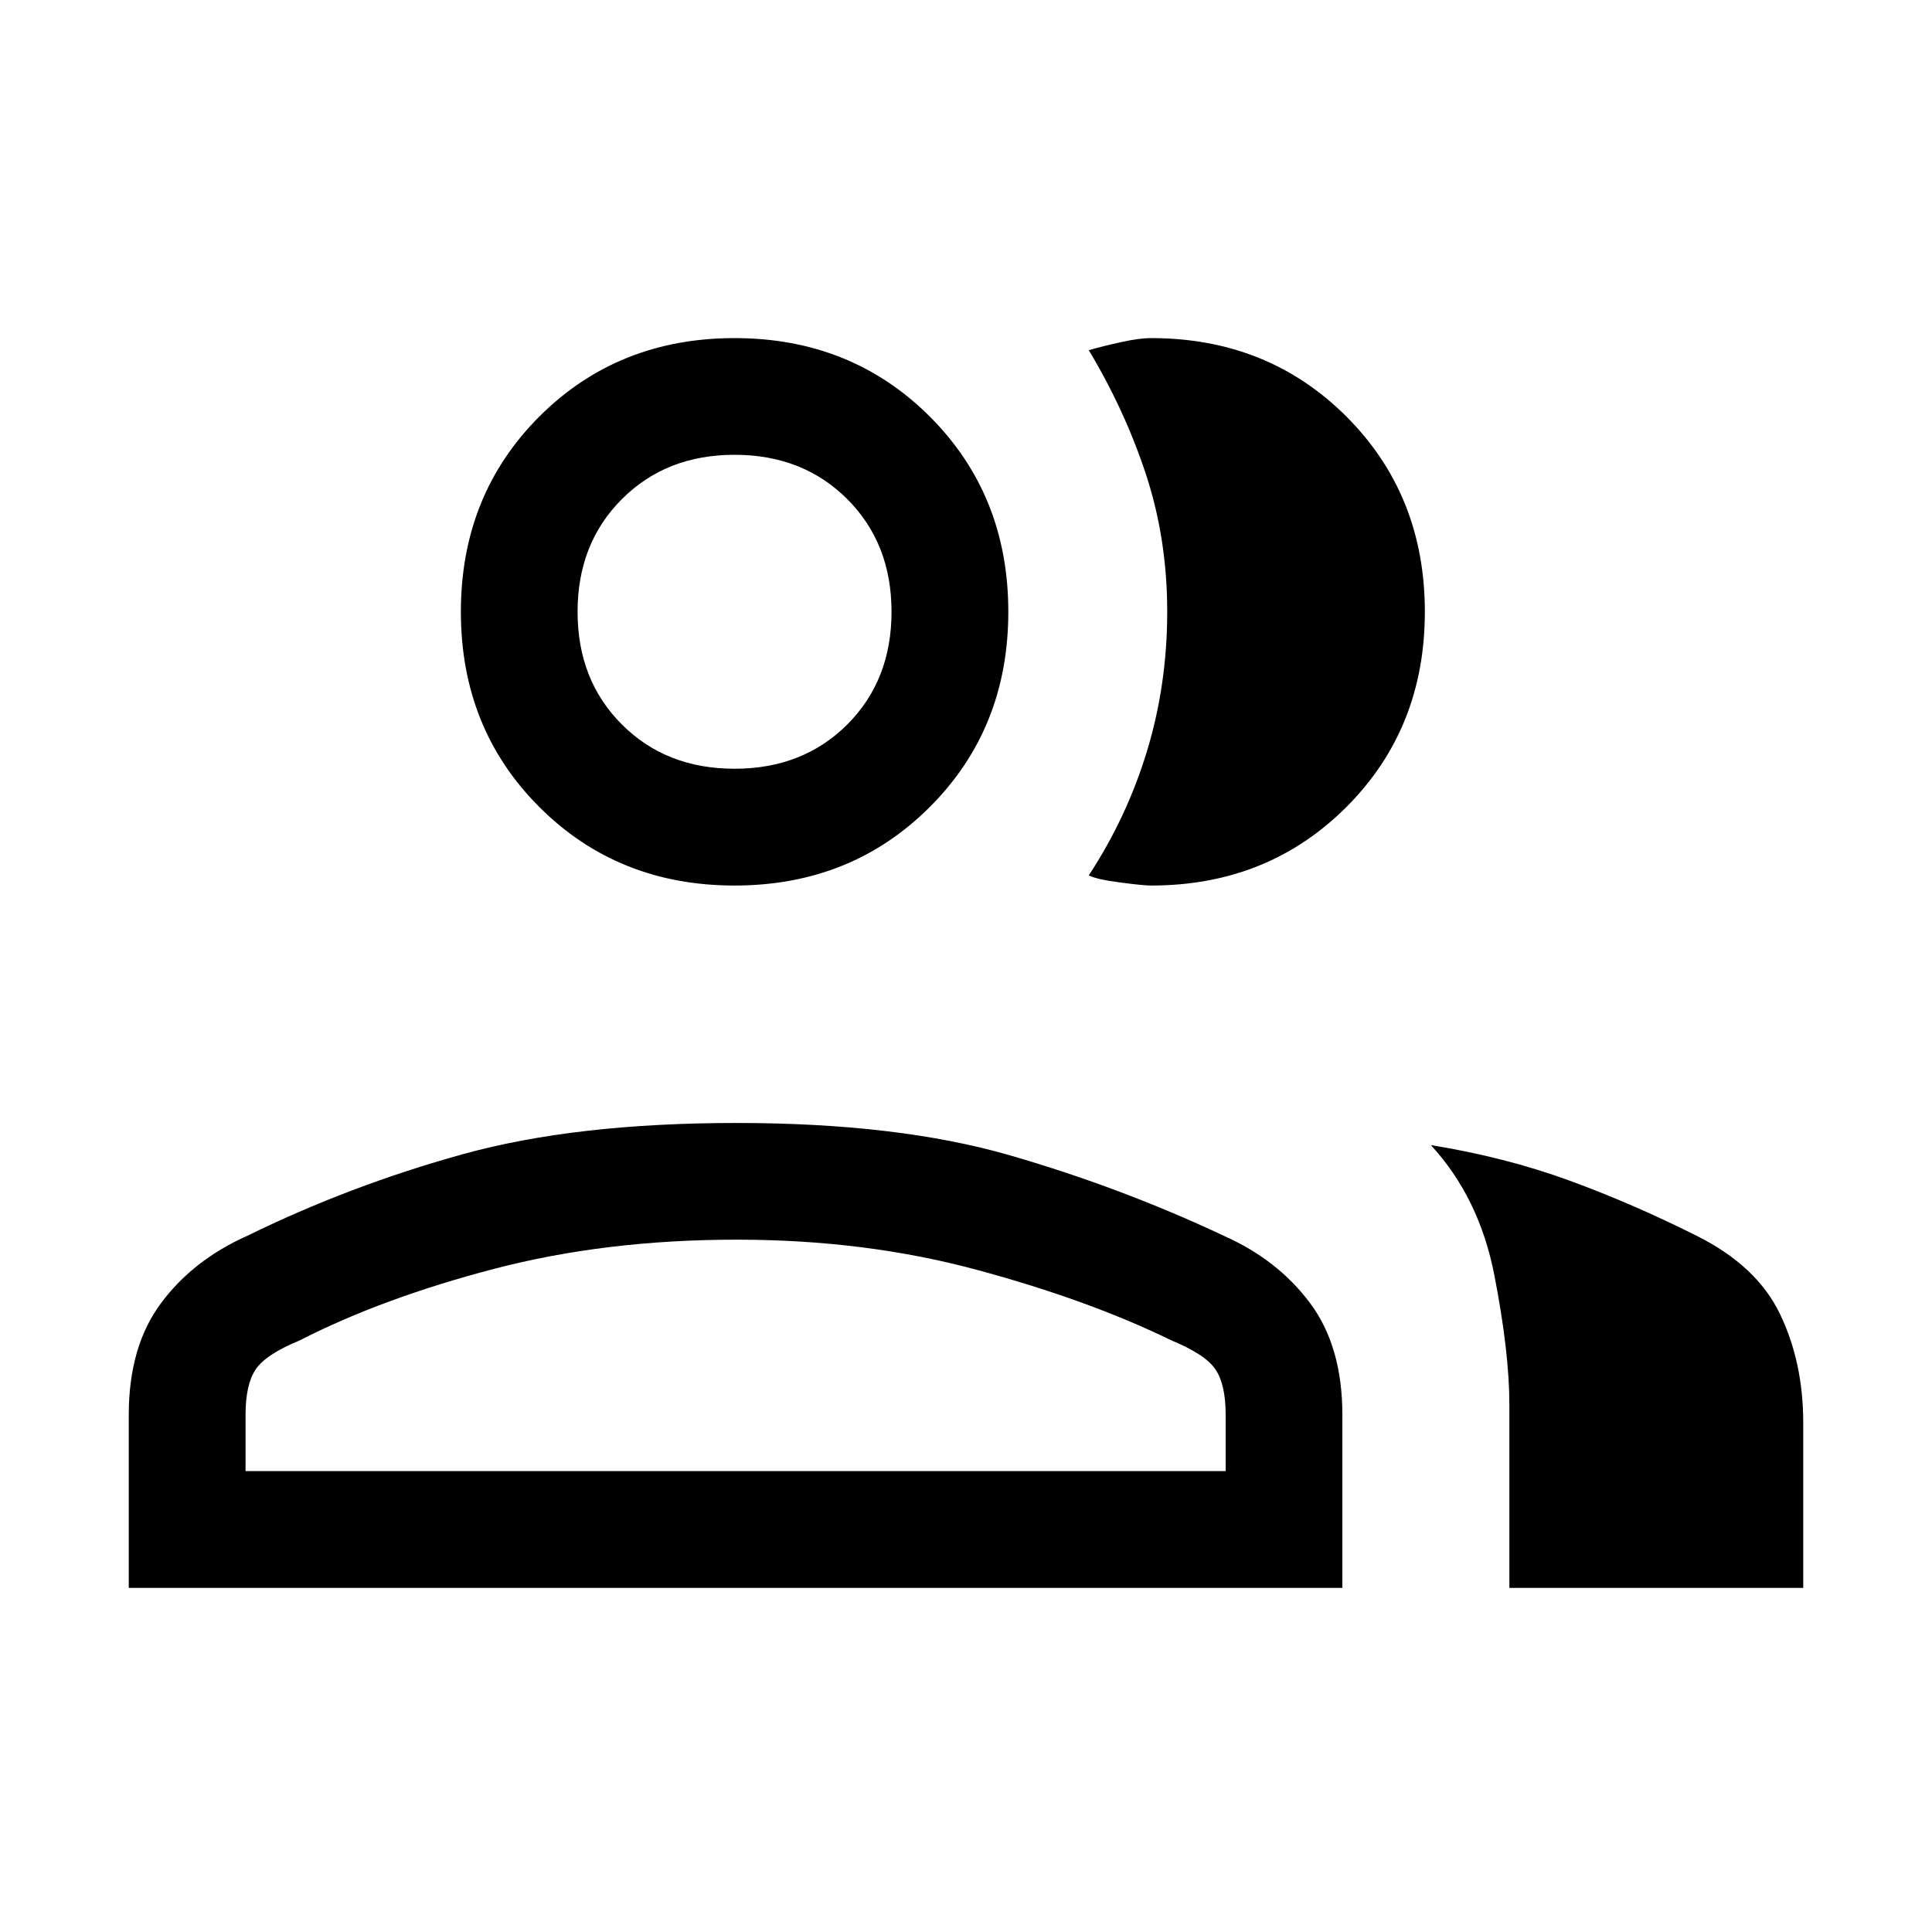 <svg xmlns="http://www.w3.org/2000/svg" height="20" width="20"><path d="M1.333 16.438V14.646Q1.333 13.938 1.667 13.49Q2 13.042 2.562 12.792Q3.625 12.271 4.792 11.948Q5.958 11.625 7.625 11.625Q9.292 11.625 10.448 11.958Q11.604 12.292 12.667 12.792Q13.229 13.042 13.562 13.49Q13.896 13.938 13.896 14.646V16.438ZM14.812 11.854Q15.583 11.979 16.24 12.219Q16.896 12.458 17.562 12.792Q18.188 13.104 18.427 13.604Q18.667 14.104 18.667 14.729V16.438H15.625V14.542Q15.625 14 15.469 13.198Q15.312 12.396 14.812 11.854ZM7.604 9.167Q6.396 9.167 5.583 8.354Q4.771 7.542 4.771 6.333Q4.771 5.125 5.583 4.312Q6.396 3.5 7.604 3.5Q8.812 3.5 9.625 4.312Q10.438 5.125 10.438 6.333Q10.438 7.542 9.625 8.354Q8.812 9.167 7.604 9.167ZM14.75 6.333Q14.75 7.542 13.938 8.354Q13.125 9.167 11.917 9.167Q11.833 9.167 11.594 9.135Q11.354 9.104 11.271 9.062Q11.667 8.458 11.875 7.771Q12.083 7.083 12.083 6.333Q12.083 5.583 11.865 4.917Q11.646 4.25 11.271 3.625Q11.417 3.583 11.604 3.542Q11.792 3.5 11.917 3.5Q13.125 3.5 13.938 4.312Q14.75 5.125 14.75 6.333ZM2.542 15.229H12.688V14.646Q12.688 14.333 12.583 14.177Q12.479 14.021 12.125 13.875Q11.271 13.458 10.115 13.146Q8.958 12.833 7.625 12.833Q6.271 12.833 5.115 13.135Q3.958 13.438 3.104 13.875Q2.75 14.021 2.646 14.177Q2.542 14.333 2.542 14.646ZM7.604 7.958Q8.312 7.958 8.771 7.5Q9.229 7.042 9.229 6.333Q9.229 5.625 8.771 5.167Q8.312 4.708 7.604 4.708Q6.896 4.708 6.438 5.167Q5.979 5.625 5.979 6.333Q5.979 7.042 6.438 7.5Q6.896 7.958 7.604 7.958ZM7.604 6.333Q7.604 6.333 7.604 6.333Q7.604 6.333 7.604 6.333Q7.604 6.333 7.604 6.333Q7.604 6.333 7.604 6.333Q7.604 6.333 7.604 6.333Q7.604 6.333 7.604 6.333Q7.604 6.333 7.604 6.333Q7.604 6.333 7.604 6.333ZM7.625 12.833Q7.625 12.833 7.625 12.833Q7.625 12.833 7.625 12.833Q7.625 12.833 7.625 12.833Q7.625 12.833 7.625 12.833Q7.625 12.833 7.625 12.833Q7.625 12.833 7.625 12.833Q7.625 12.833 7.625 12.833Q7.625 12.833 7.625 12.833Z"/></svg>